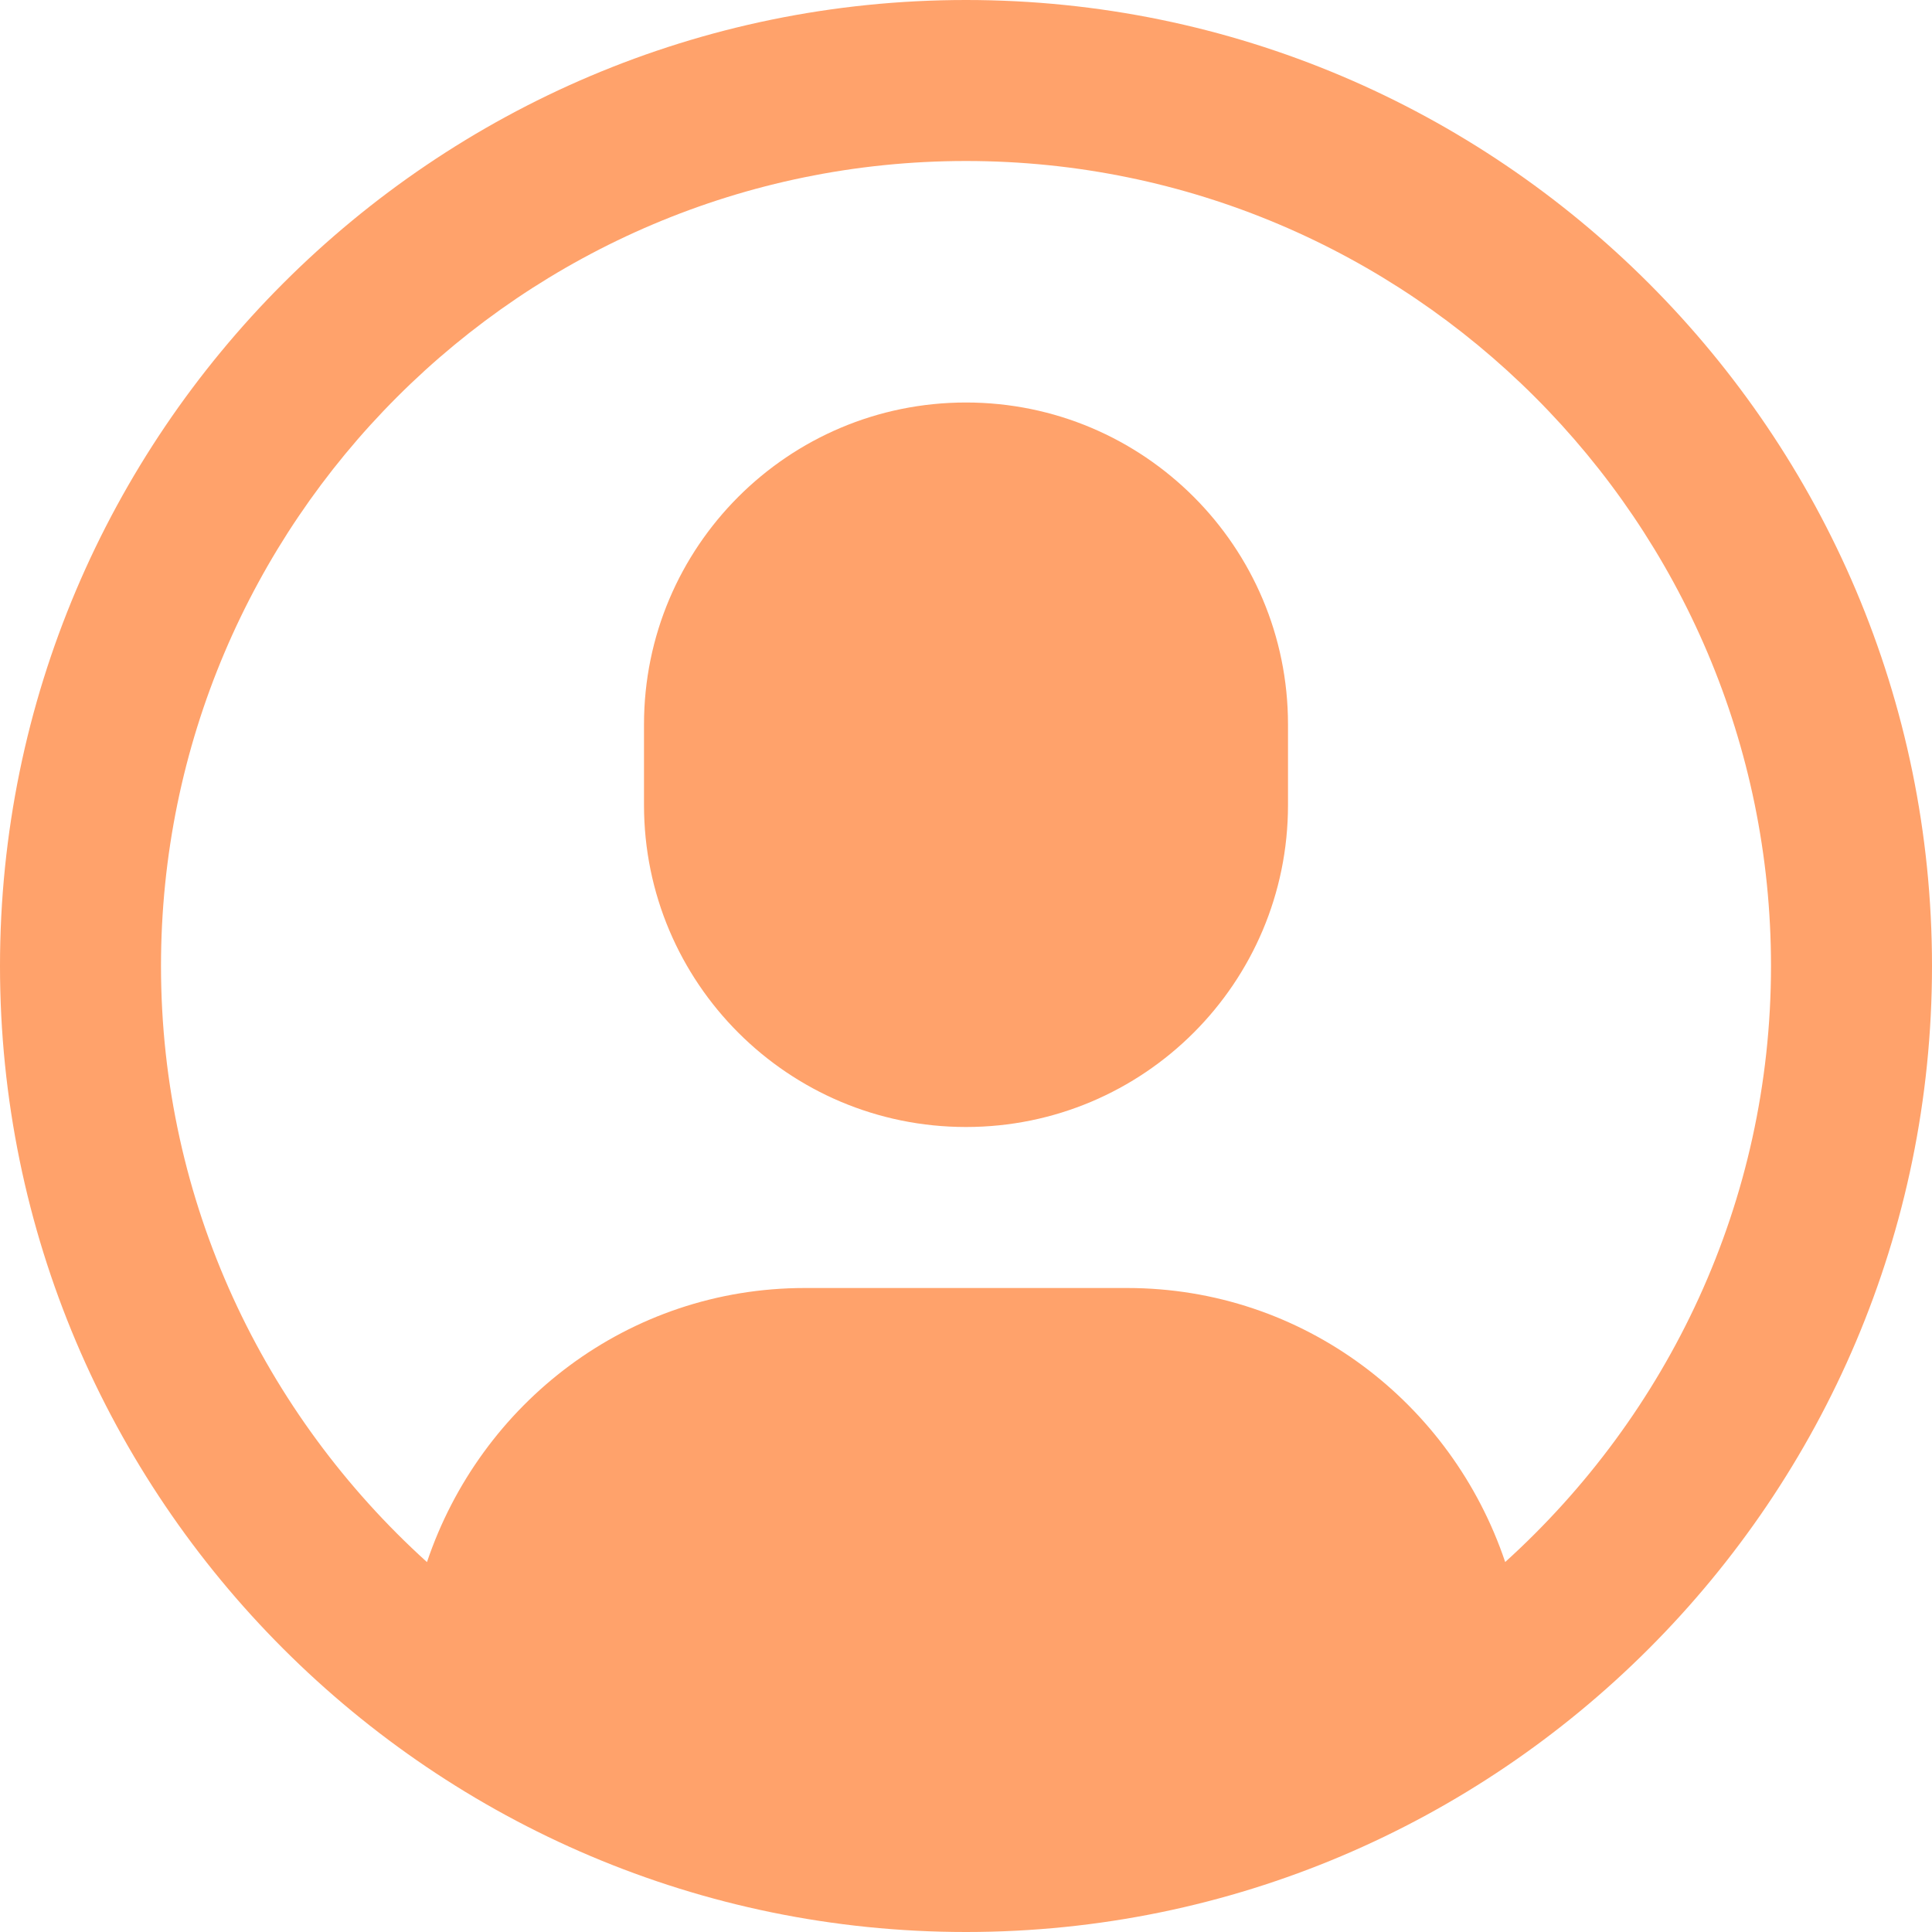 <svg width="24" height="24" viewBox="0 0 24 24" fill="none" xmlns="http://www.w3.org/2000/svg">
<g clip-path="url(#clip0_256_438)">
<path d="M12 0C5.383 0 0 5.383 0 12C0 18.617 5.383 24 12 24C18.617 24 24 18.617 24 12C24 5.383 18.617 0 12 0ZM18.698 19.404C18.034 17.431 16.198 16 14 16H10C7.802 16 5.968 17.432 5.304 19.405C3.281 17.574 2 14.937 2 12C2 6.486 6.486 2 12 2C17.514 2 22 6.486 22 12C22 14.936 20.72 17.573 18.698 19.404Z" fill="#FFA26B"/>
<path d="M12 5C9.791 5 8 6.791 8 9V10C8 12.209 9.791 14 12 14C14.209 14 16 12.209 16 10V9C16 6.791 14.209 5 12 5Z" fill="#FFA26B"/>
</g>
<defs>
<clipPath id="clip0_256_438">
<rect width="24" height="24" fill="white"/>
</clipPath>
</defs>
</svg>
